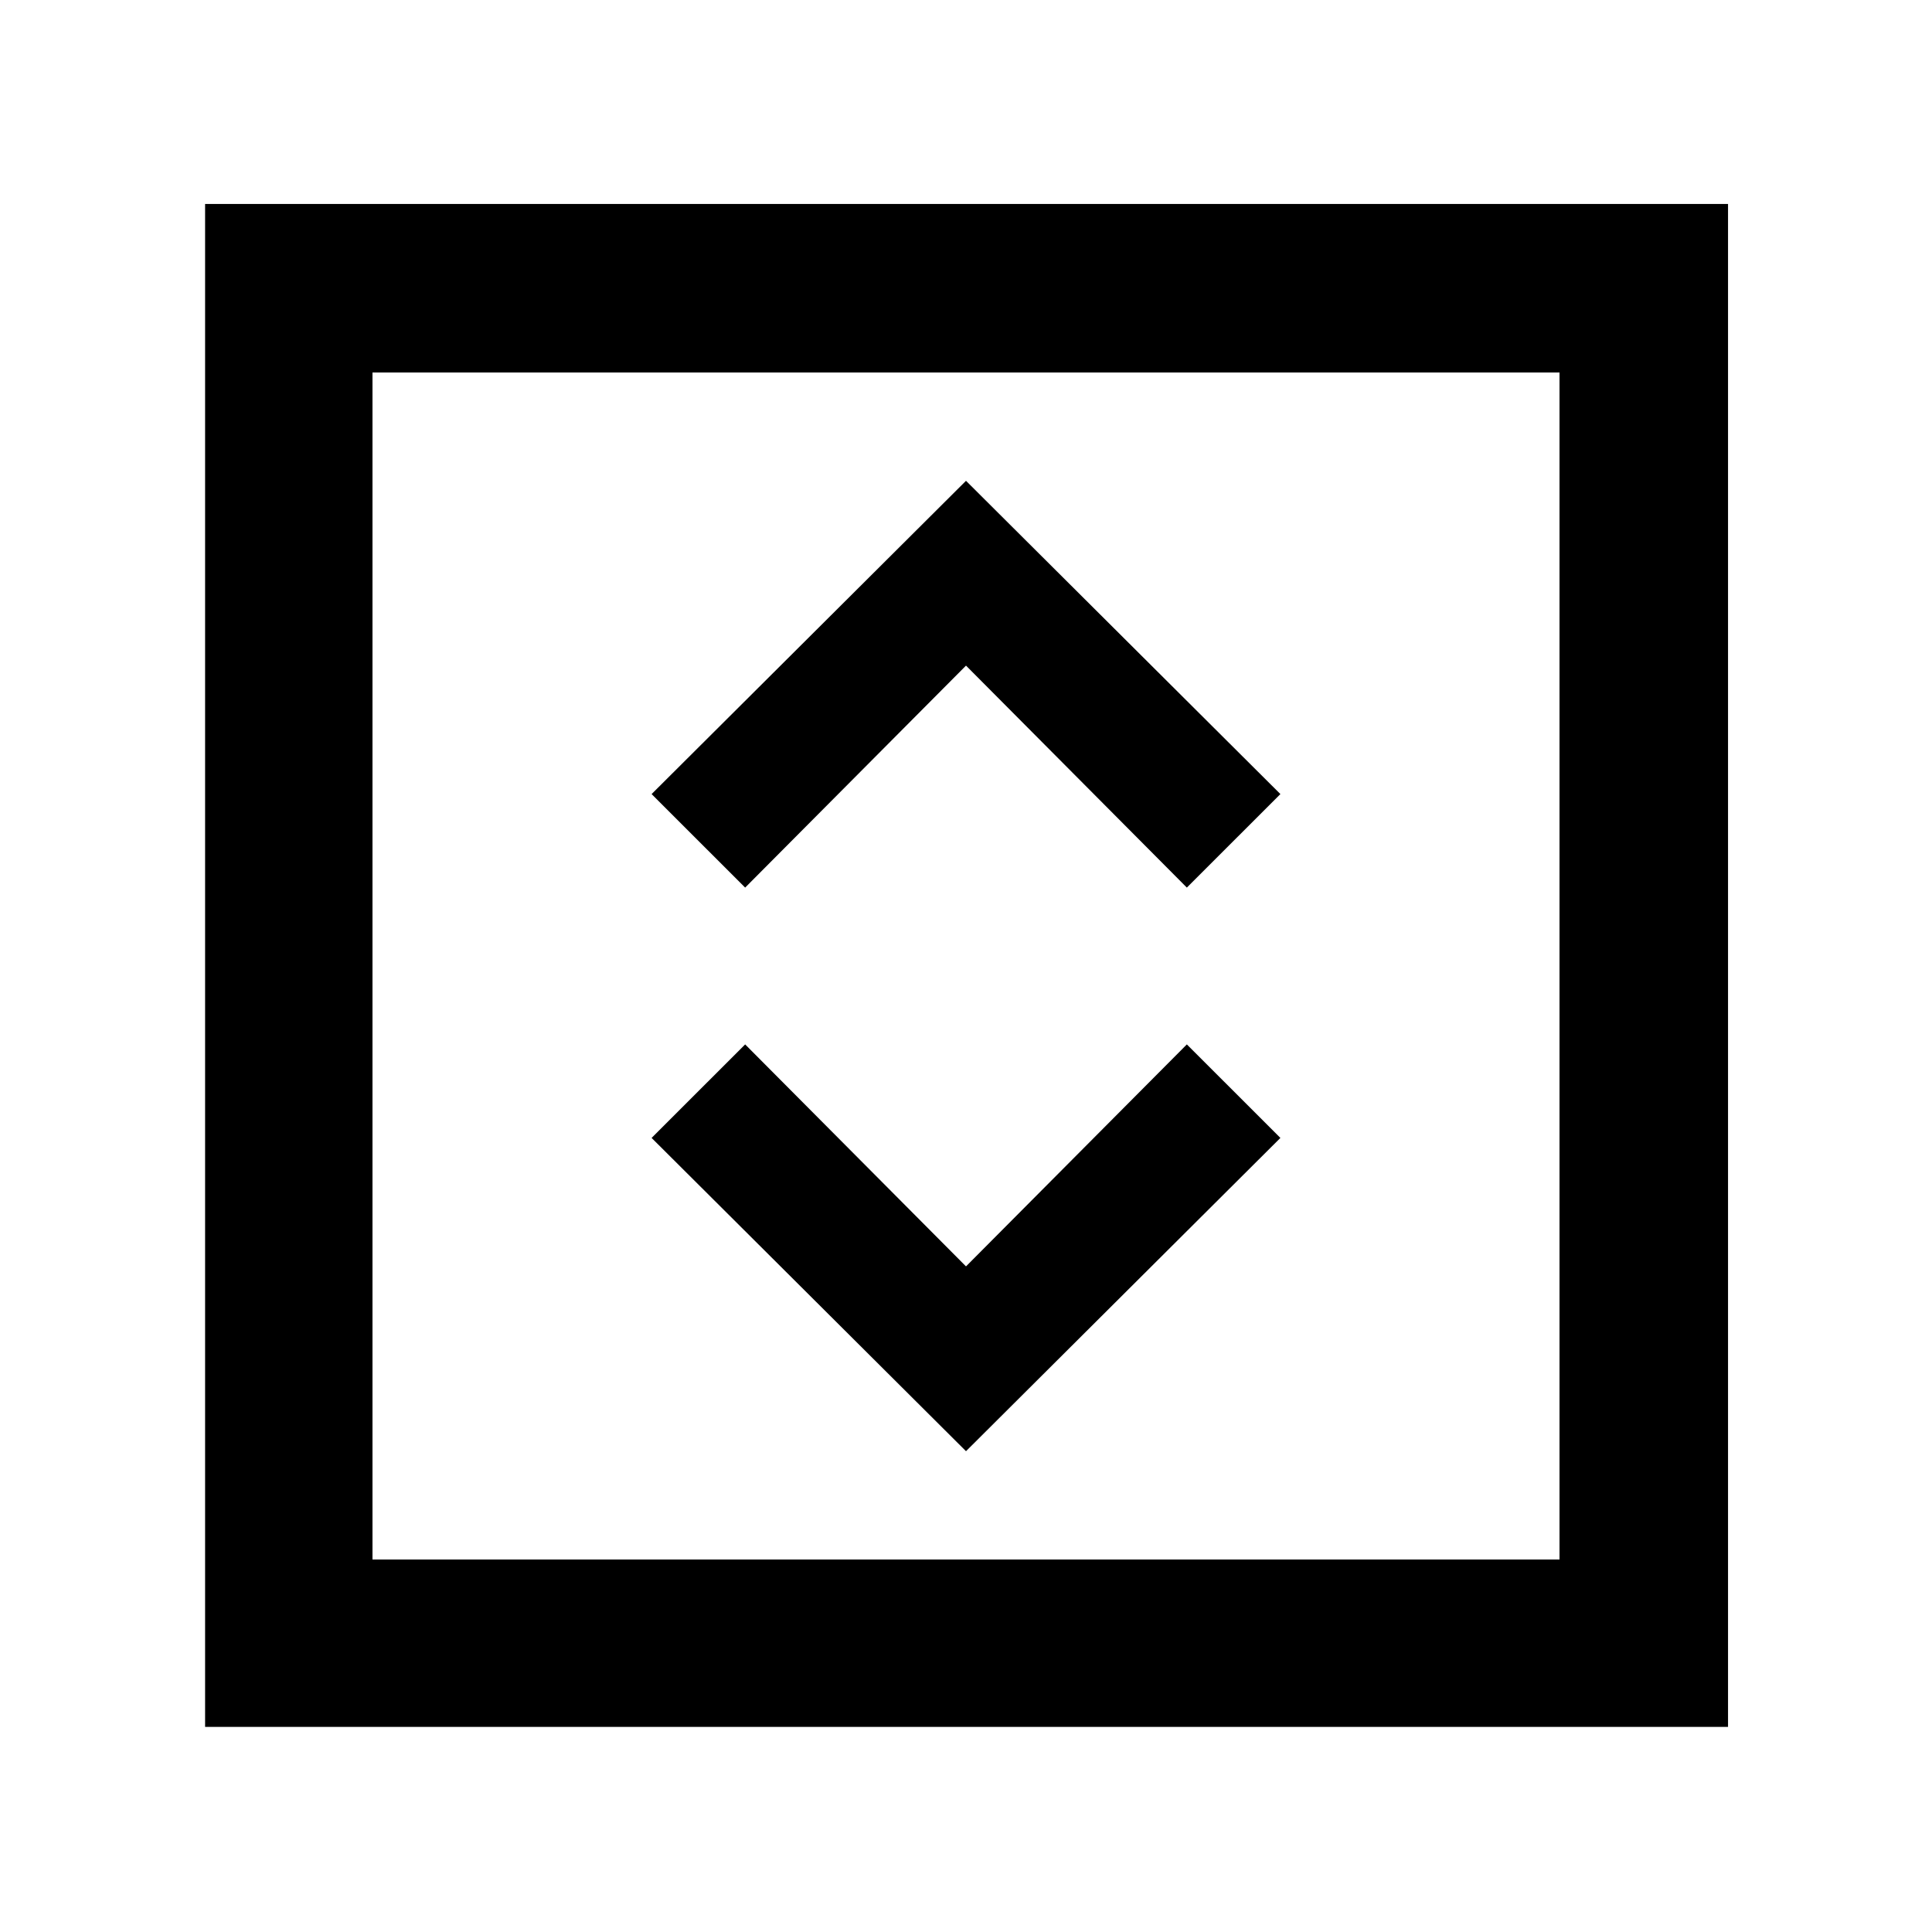 <svg xmlns="http://www.w3.org/2000/svg" height="48" viewBox="0 -960 960 960" width="48"><path d="m480-238.91 156.22-155.66-46.48-46.47L480-330.74l-109.74-110.3-46.48 46.47L480-238.91ZM370.26-518.96 480-629.26l109.74 110.3 46.48-46.47L480-721.09 323.78-565.43l46.48 46.47ZM101.91-101.91v-756.74h756.74v756.74H101.91Zm83.18-83.18h589.82v-589.82H185.09v589.82Zm0 0v-589.82 589.82Z"/></svg>